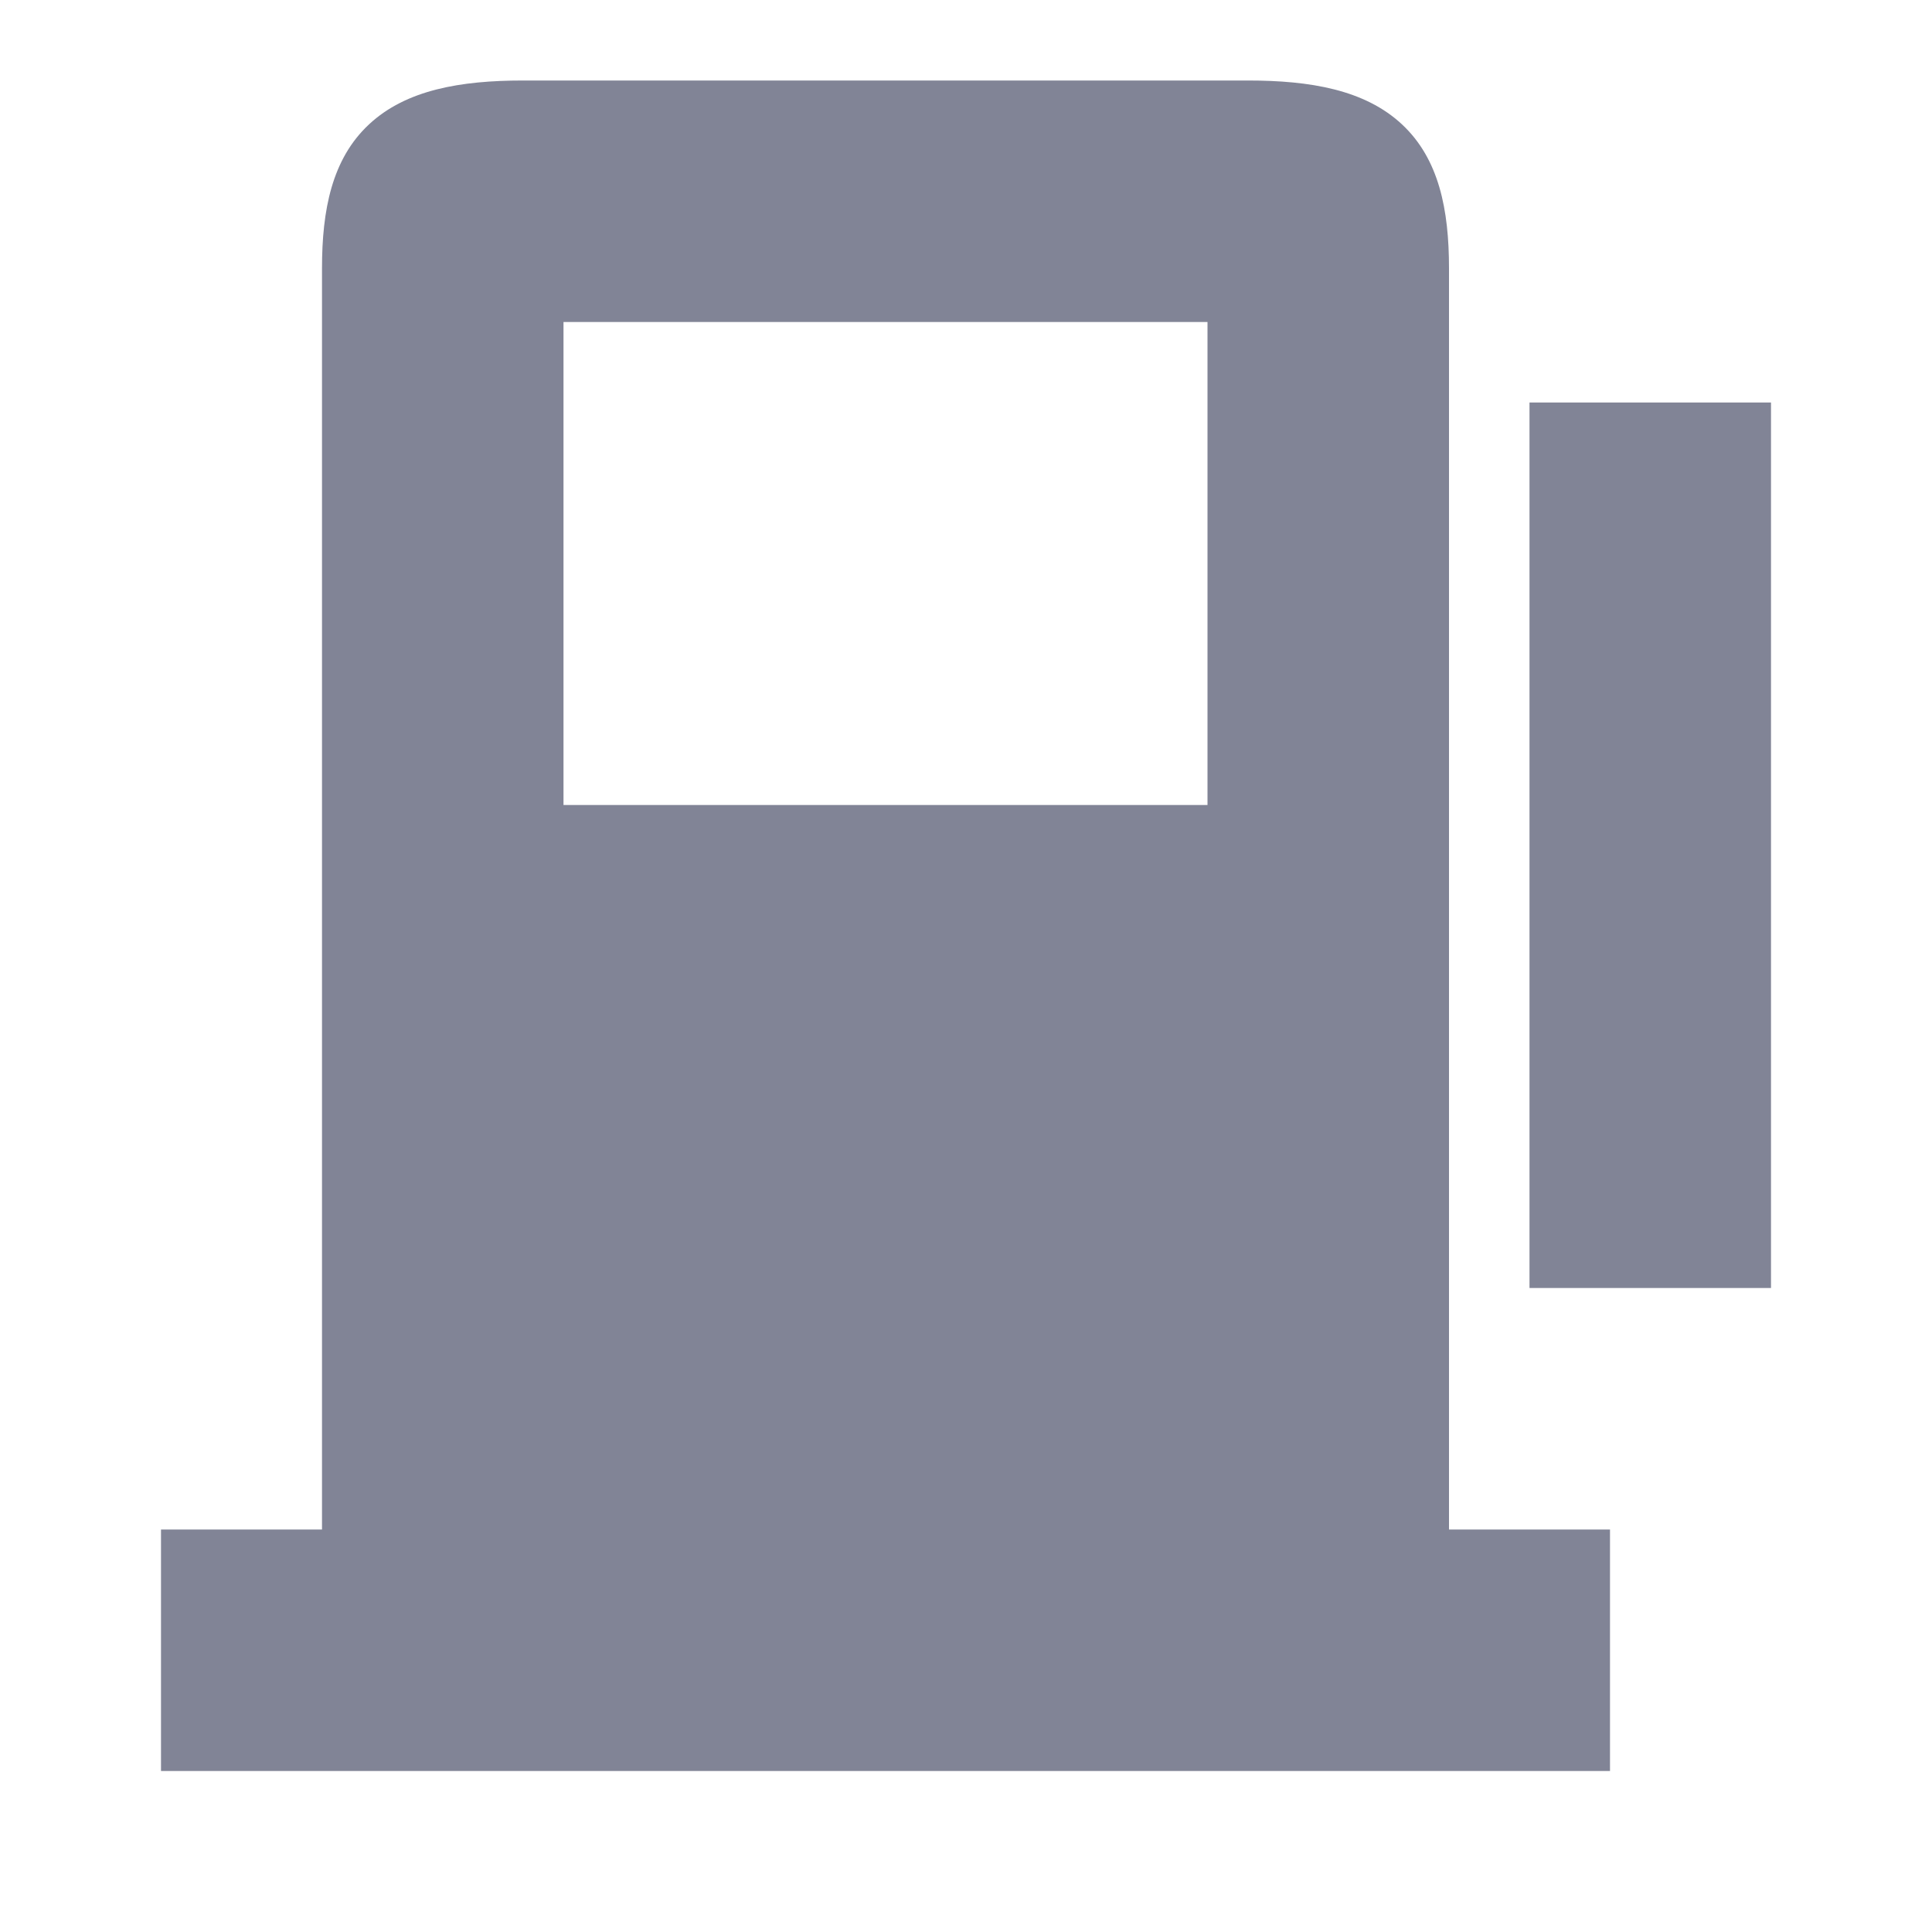 <svg width="24" height="24" viewBox="0 0 24 24" fill="none" xmlns="http://www.w3.org/2000/svg">
<path fill-rule="evenodd" clip-rule="evenodd" d="M6.5 1C5.722 1 5.045 1.115 4.584 1.545C4.123 1.975 4 2.607 4 3.333V19H2V22H20V19H18V3.333C18 2.607 17.877 1.975 17.416 1.545C16.955 1.115 16.278 1 15.5 1H6.5ZM7 4H15V10H7V4Z" fill="#818496"/>
<path d="M22 5H19V16H22V5Z" fill="#818496"/>
</svg>
